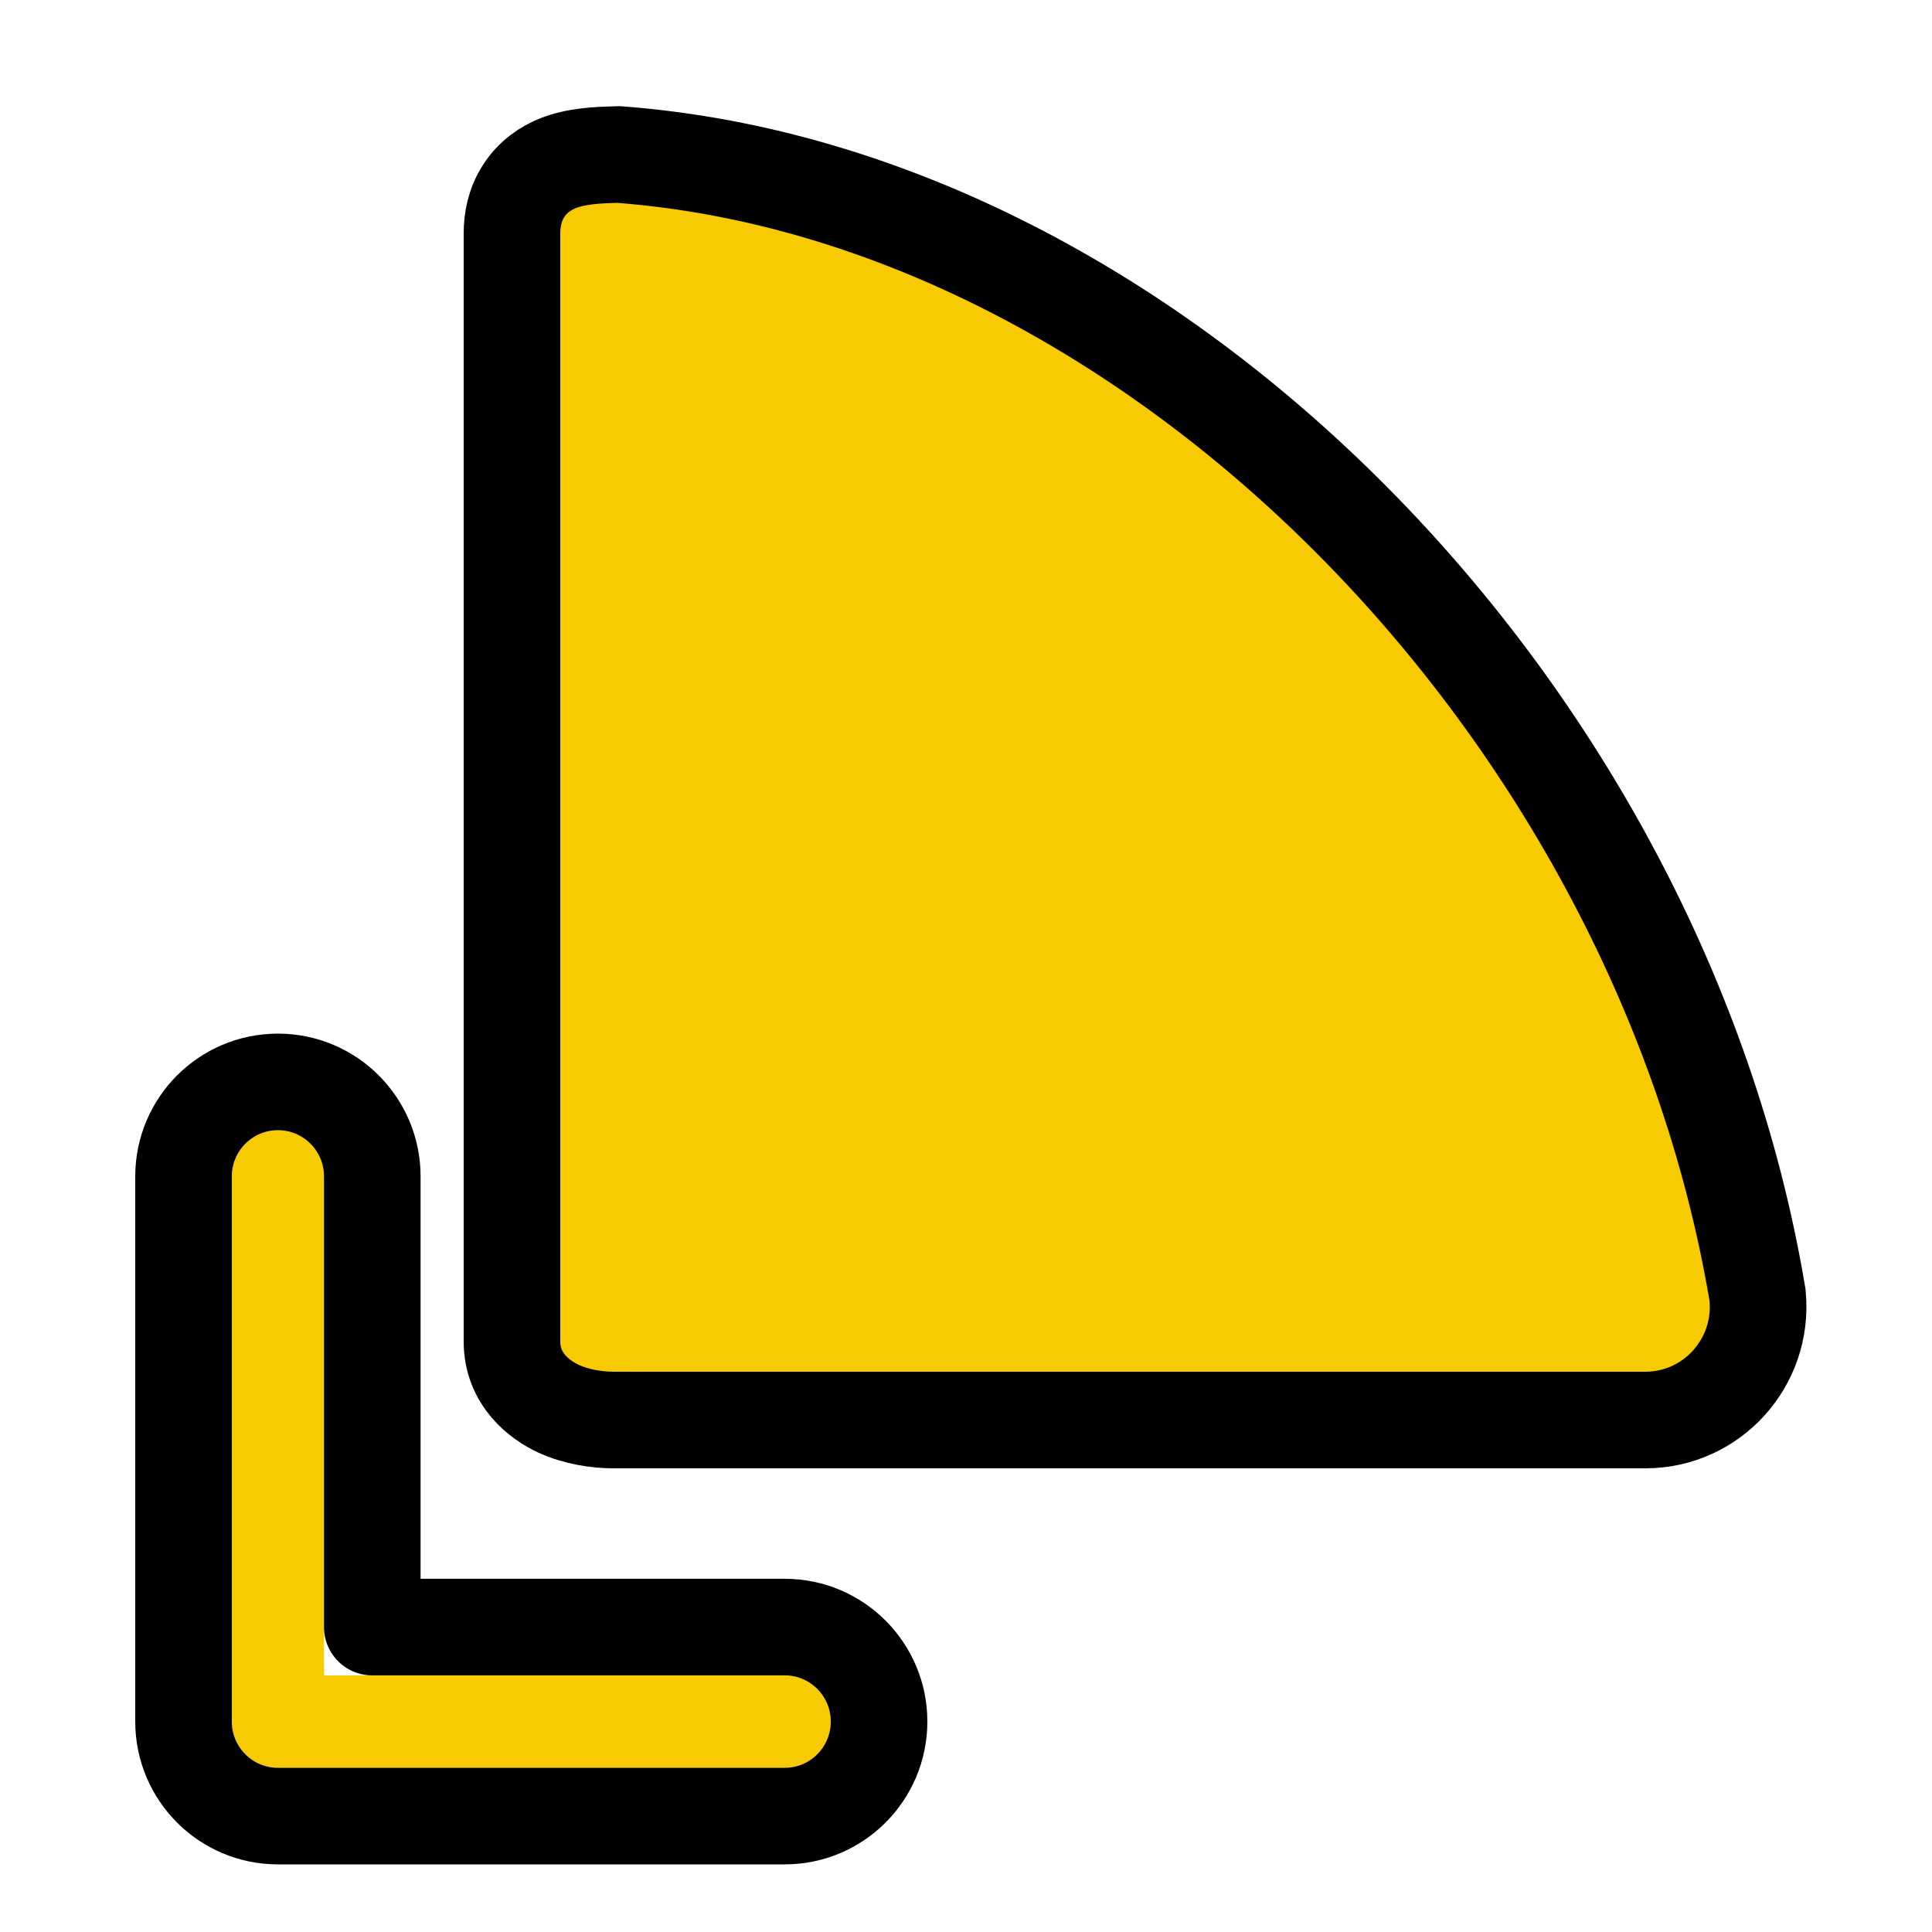 <?xml version="1.0"?>
<svg xmlns="http://www.w3.org/2000/svg" width="200" height="200" viewBox="0 0 200 200" fill="none">
  <path d="M170.329 147H170.333C177.228 146.994 182.565 141.046 181.952 134.225L181.935 134.031L181.902 133.839C176.792 103.6 161.2 75.294 140.114 54.01C119.046 32.743 92.175 18.182 64.299 16.015L64.028 15.994L63.757 16.002C63.694 16.004 63.629 16.006 63.563 16.008C62.02 16.054 59.65 16.125 57.701 16.922C56.485 17.418 55.16 18.286 54.206 19.771C53.273 21.222 53 22.789 53 24.152V138.864C53 142.837 55.93 144.949 57.765 145.803C59.681 146.694 61.823 147 63.511 147C63.512 147 63.512 147 63.512 147H170.329Z" fill="#F8CA01" stroke="#000000" stroke-width="10">
    <animate attributeName="fill" values="#F8CA01;#F47F02;#F65054;#884FF9;#2590F9;#0FC584;#F8CA01" dur="1.5s" repeatCount="1"/>
  </path>
  <g filter="url(#filter0_d)">
    <path fill-rule="evenodd" clip-rule="evenodd" d="M28.769 113C31.403 113 33.538 115.141 33.538 117.783V169.435H81.231C83.865 169.435 86 171.576 86 174.217C86 176.859 83.865 179 81.231 179H28.769C26.135 179 24 176.859 24 174.217V117.783C24 115.141 26.135 113 28.769 113Z" fill="#F8CA01">
      <animate attributeName="fill" values="#F8CA01;#F47F02;#F65054;#884FF9;#2590F9;#0FC584;#F8CA01" dur="1.5s" repeatCount="1"/>
    </path>
    <path d="M38.538 117.783C38.538 112.393 34.178 108 28.769 108C23.361 108 19 112.393 19 117.783V174.217C19 179.607 23.361 184 28.769 184H81.231C86.639 184 91 179.607 91 174.217C91 168.828 86.639 164.435 81.231 164.435H38.538V117.783Z" stroke="#000000" stroke-width="10" stroke-linecap="round" stroke-linejoin="round"/>
  </g>
  <defs>
    <filter id="filter0_d" x="9" y="102" width="92" height="96" filterUnits="userSpaceOnUse" color-interpolation-filters="sRGB">
      <feFlood flood-opacity="0" result="BackgroundImageFix"/>
      <feColorMatrix in="SourceAlpha" type="matrix" values="0 0 0 0 0 0 0 0 0 0 0 0 0 0 0 0 0 0 127 0"/>
      <feOffset dy="4"/>
      <feGaussianBlur stdDeviation="2.5"/>
      <feColorMatrix type="matrix" values="0 0 0 0 0 0 0 0 0 0 0 0 0 0 0 0 0 0 0.5 0"/>
      <feBlend mode="normal" in2="BackgroundImageFix" result="effect1_dropShadow"/>
      <feBlend mode="normal" in="SourceGraphic" in2="effect1_dropShadow" result="shape"/>
    </filter>
  </defs>
</svg>
